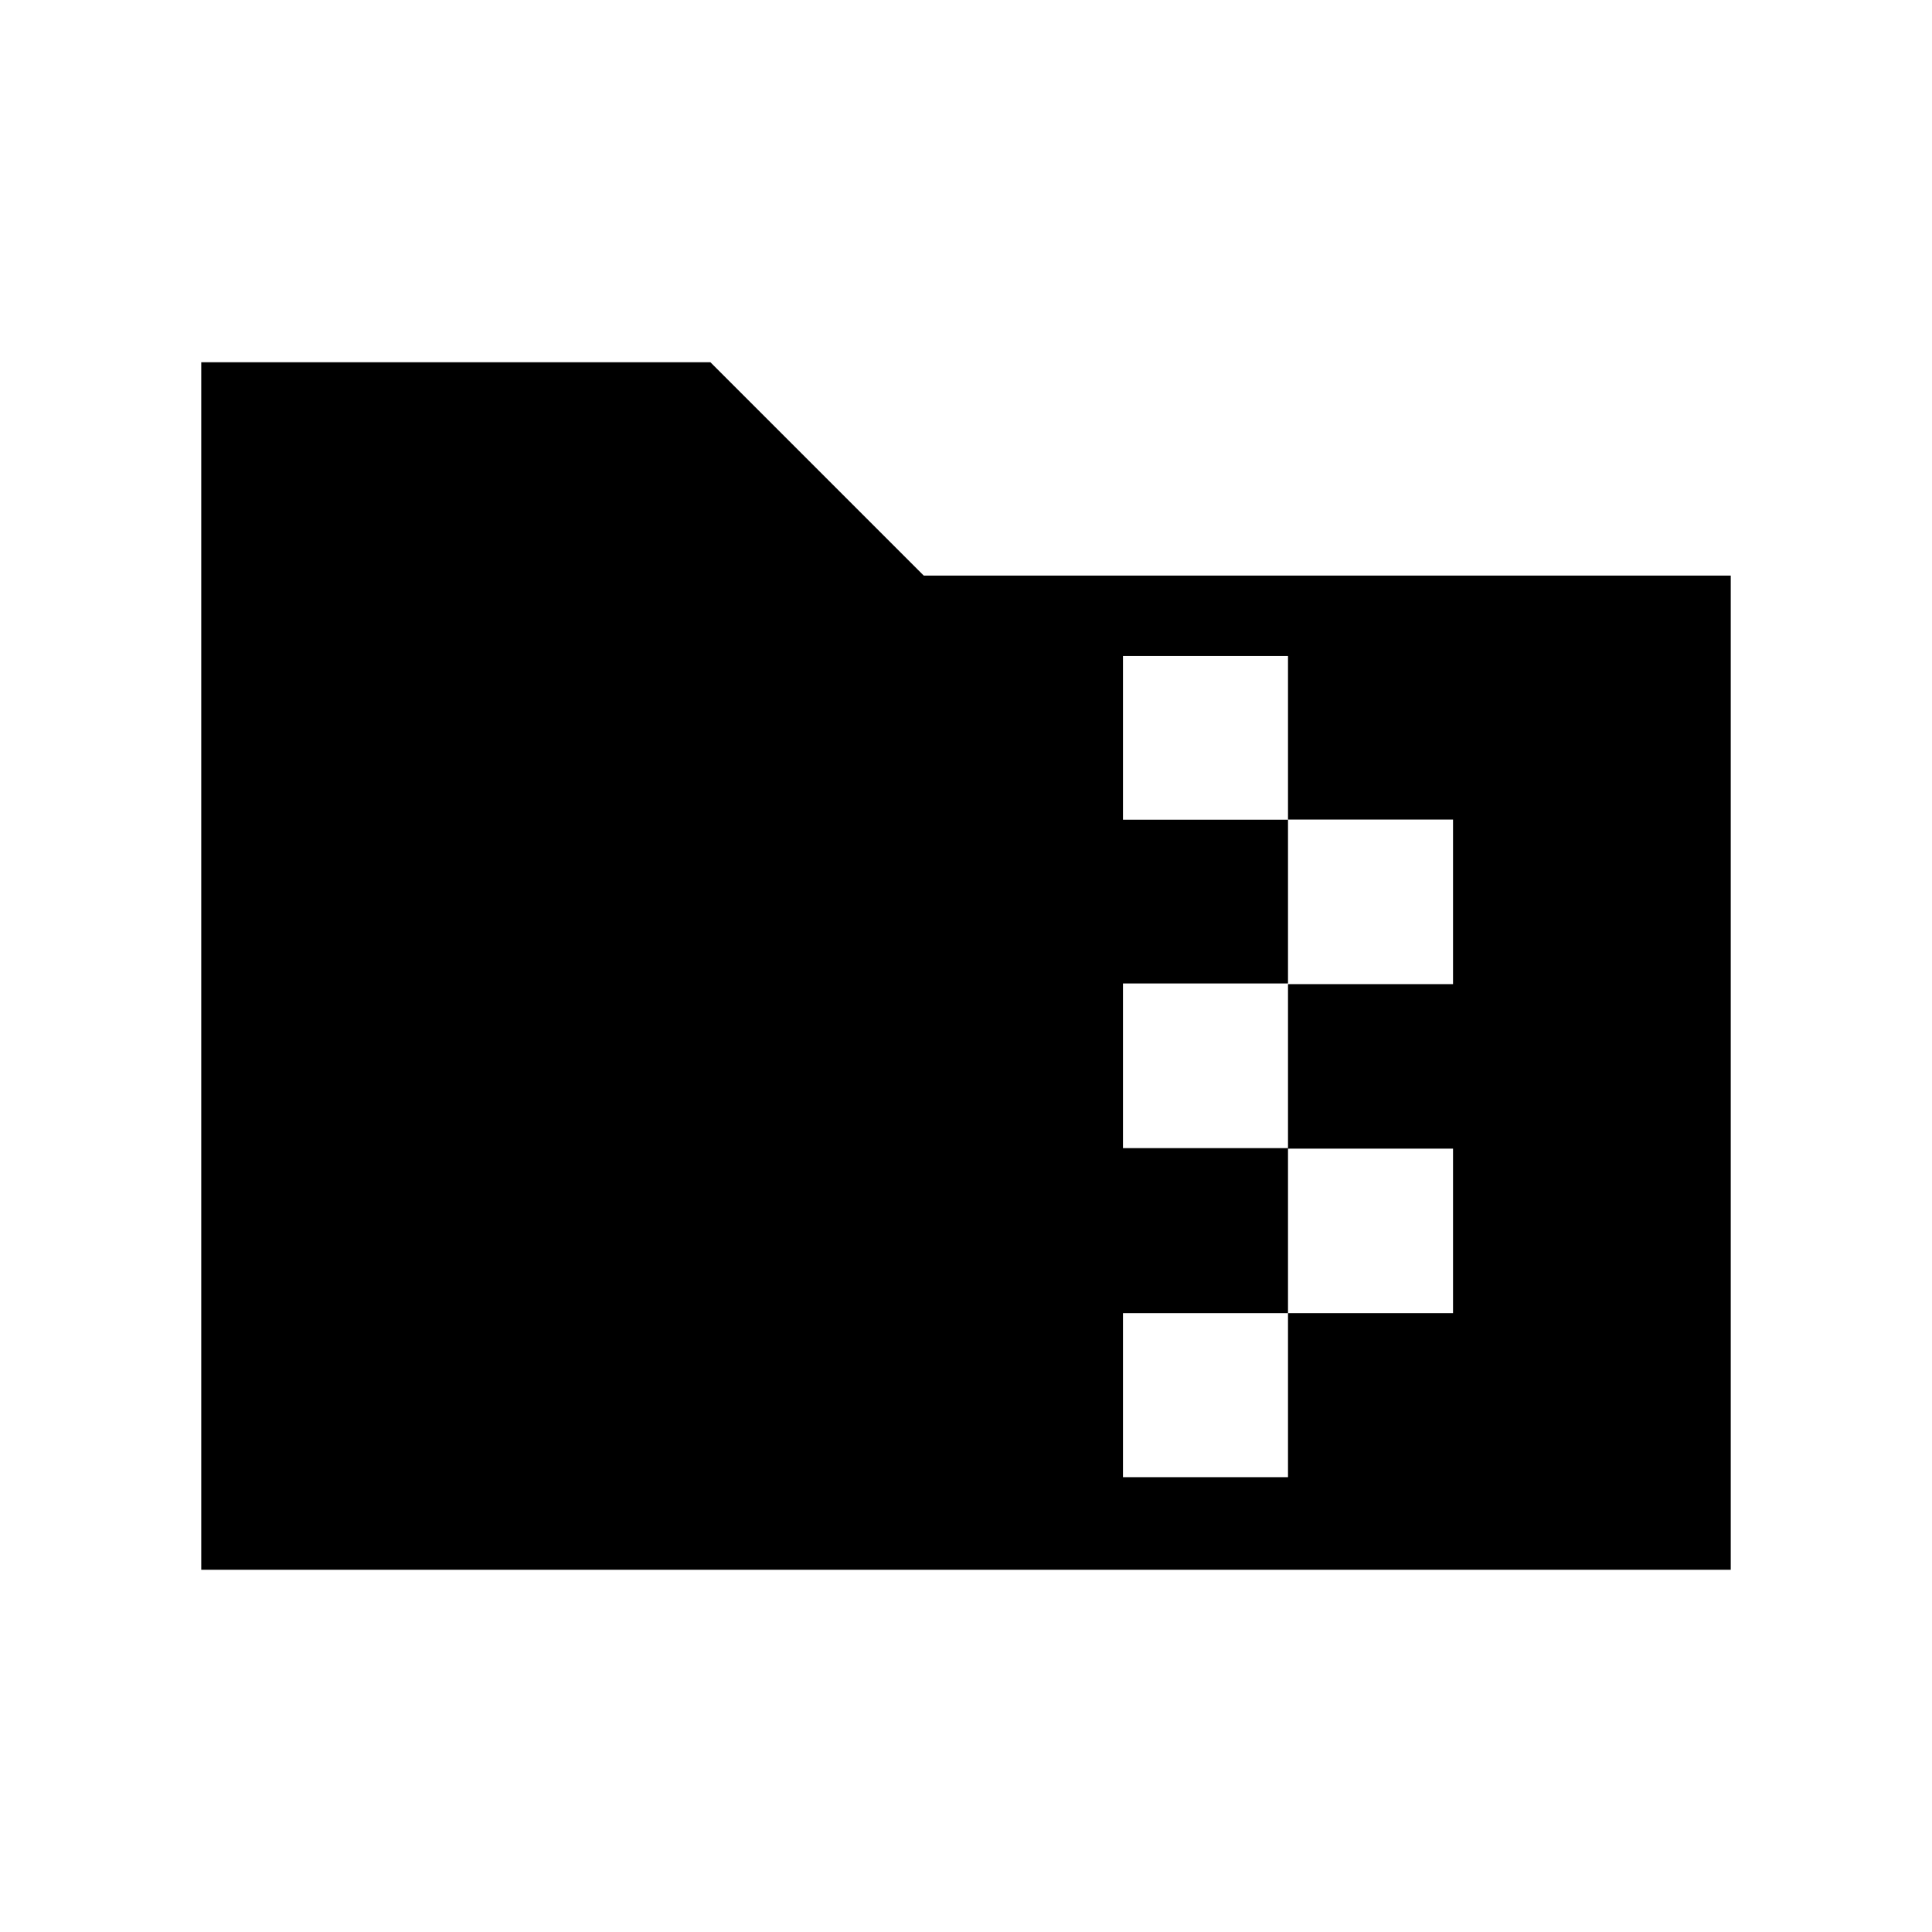 <svg xmlns="http://www.w3.org/2000/svg" height="24" viewBox="0 -960 960 960" width="24"><path d="M100-180v-600h253l106 106h401v494H100Zm458-46h82v-81.5h82v-81.75h-82V-471h82v-81.75h-82V-634h-82v81.33h82v81.34h-82v81.83h82v82h-82v81.5Z"/></svg>